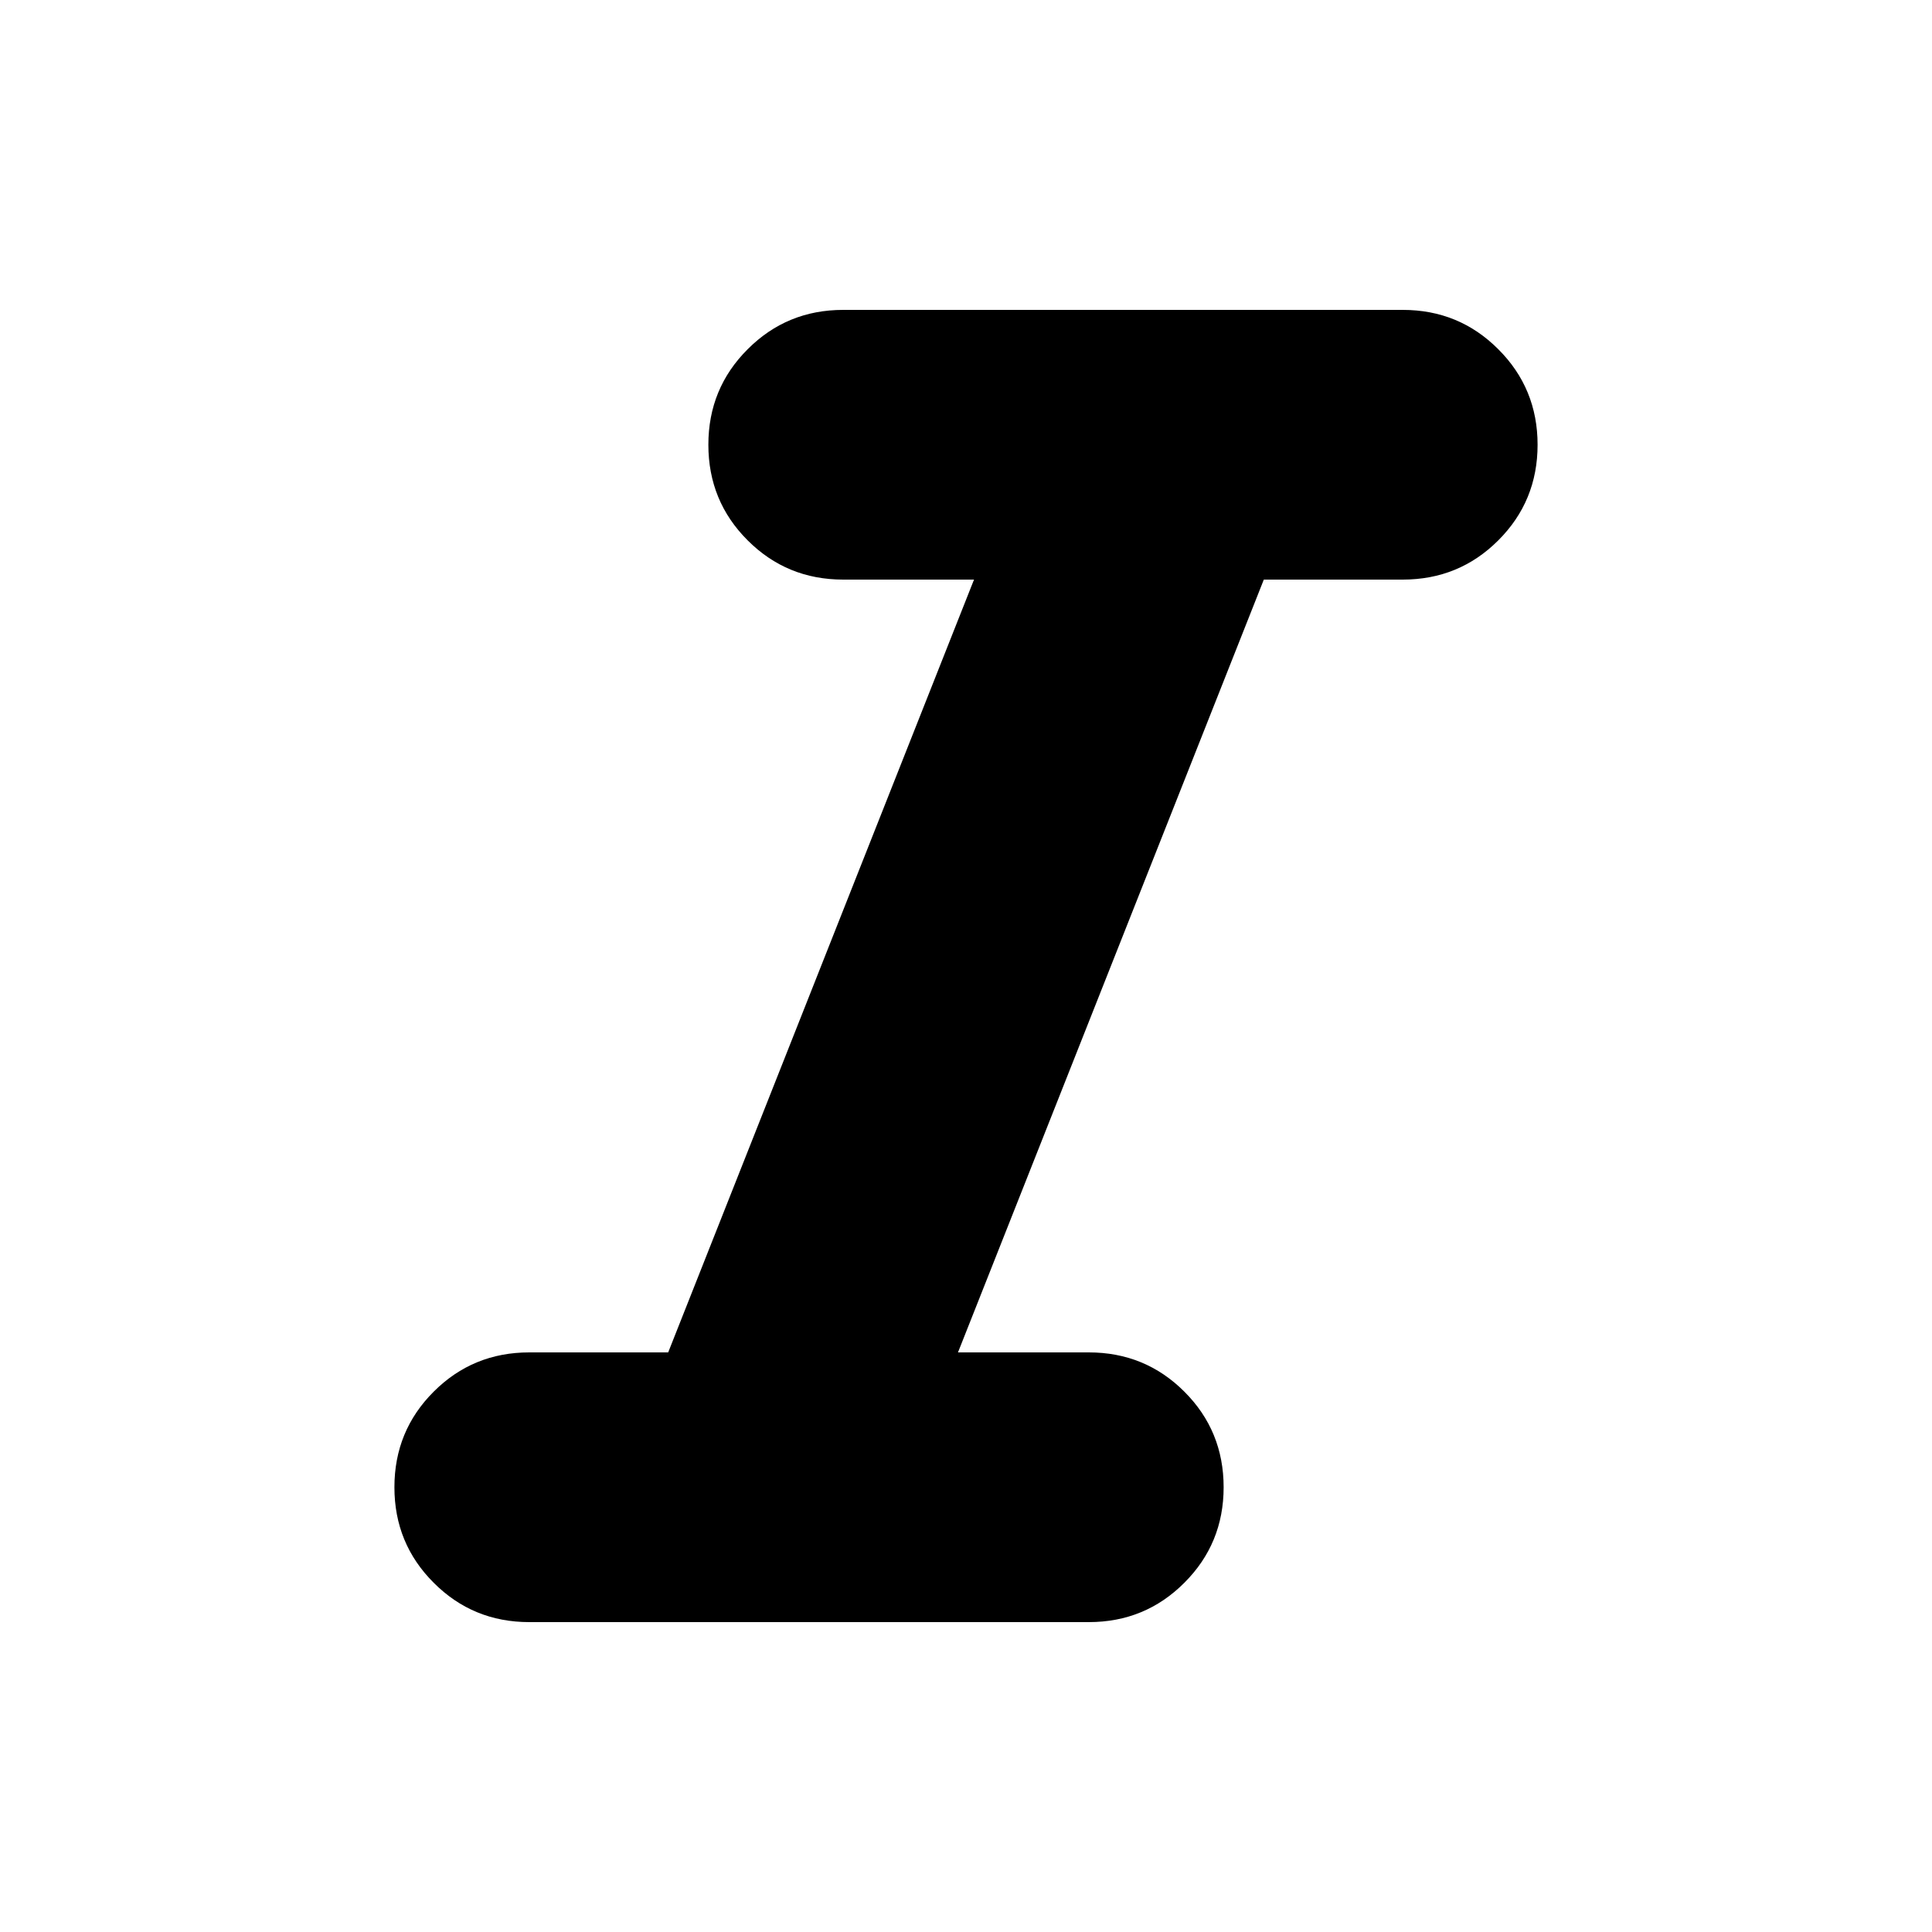 <svg xmlns="http://www.w3.org/2000/svg" height="20" width="20"><path d="M5.479 16.792Q4.896 16.792 4.49 16.385Q4.083 15.979 4.083 15.396Q4.083 14.812 4.49 14.406Q4.896 14 5.479 14H6.917L10.083 6H8.729Q8.146 6 7.74 5.594Q7.333 5.188 7.333 4.604Q7.333 4.021 7.74 3.615Q8.146 3.208 8.729 3.208H14.521Q15.104 3.208 15.51 3.615Q15.917 4.021 15.917 4.604Q15.917 5.188 15.51 5.594Q15.104 6 14.521 6H13.083L9.917 14H11.271Q11.854 14 12.26 14.406Q12.667 14.812 12.667 15.396Q12.667 15.979 12.26 16.385Q11.854 16.792 11.271 16.792Z"/></svg>